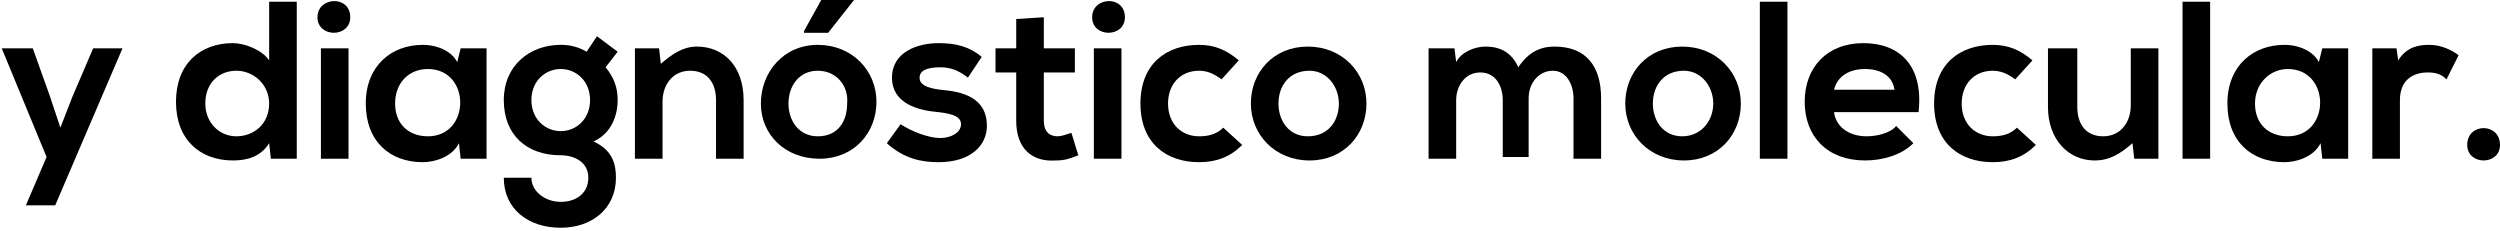 <svg version="1.1" id="welcome_svg_third" class="welcome--text" xmlns="http://www.w3.org/2000/svg" xmlns:xlink="http://www.w3.org/1999/xlink" x="0px" y="0px" viewBox="0 0 144.9 13.4" style="enable-background:new 0 0 144.9 13.4;" xml:space="preserve">
	<g>
		<path d="M7.1,2.8l-3.9,9.1H1.5l1.2-2.8L0.1,2.8h1.8l1,2.8l0.6,1.8l0.7-1.8l1.2-2.8H7.1z"/>
		<path d="M17.2,0.1v9.1h-1.5l-0.1-0.9c-0.5,0.8-1.3,1-2.1,1c-1.9,0-3.3-1.2-3.3-3.4c0-2.2,1.4-3.4,3.3-3.4c0.7,0,1.7,0.4,2.1,1V0.1 H17.2z M11.9,6c0,1.1,0.8,1.9,1.8,1.9c1,0,1.9-0.7,1.9-1.9c0-1.1-0.9-1.9-1.9-1.9C12.7,4.1,11.9,4.8,11.9,6z"/>
		<path d="M20.3,1c0,1.2-1.9,1.2-1.9,0S20.3-0.3,20.3,1z M18.6,2.8v6.4h1.6V2.8H18.6z"/>
		<path d="M26.7,2.8h1.5v6.4h-1.5l-0.1-0.9c-0.4,0.8-1.4,1.1-2.1,1.1c-1.9,0-3.3-1.2-3.3-3.4c0-2.2,1.5-3.4,3.3-3.4 c0.9,0,1.7,0.4,2,1L26.7,2.8z M22.9,6c0,1.2,0.8,1.9,1.9,1.9c2.5,0,2.5-3.9,0-3.9C23.7,4,22.9,4.8,22.9,6z"/>
		<path d="M34.6,2.1L35.8,3l-0.7,0.9c0.5,0.6,0.7,1.2,0.7,1.9c0,0.8-0.3,1.9-1.4,2.4c1.1,0.5,1.3,1.3,1.3,2.1c0,1.8-1.4,2.9-3.2,2.9 c-1.9,0-3.3-1.1-3.3-2.9h1.6c0,0.8,0.8,1.4,1.7,1.4c0.9,0,1.6-0.5,1.6-1.4c0-0.9-0.8-1.3-1.6-1.3c-2,0-3.3-1.2-3.3-3.2 s1.5-3.2,3.3-3.2c0.5,0,1,0.1,1.5,0.4L34.6,2.1z M30.8,5.8c0,1.1,0.8,1.8,1.7,1.8c0.9,0,1.7-0.7,1.7-1.8S33.4,4,32.5,4 C31.6,4,30.8,4.7,30.8,5.8z"/>
		<path d="M41.5,9.2V5.8c0-1-0.5-1.7-1.5-1.7c-1,0-1.6,0.8-1.6,1.8v3.3h-1.6V2.8h1.4l0.1,0.9c0.7-0.6,1.3-1,2.1-1 c1.5,0,2.7,1.1,2.7,3.1v3.4H41.5z"/>
		<path d="M47.4,2.6c2,0,3.4,1.5,3.4,3.3c0,1.8-1.3,3.3-3.3,3.3S44.1,7.8,44.1,6C44.1,4.2,45.4,2.6,47.4,2.6z M47.4,4.1 c-1.1,0-1.7,0.9-1.7,1.9c0,1,0.6,1.9,1.7,1.9c1.2,0,1.7-0.9,1.7-1.9C49.2,5,48.5,4.1,47.4,4.1z M49.5,0h-1.9l-1,1.8v0.1h1.4L49.5,0 L49.5,0z"/>
		<path d="M56.1,4.5c-0.5-0.4-1-0.6-1.6-0.6c-0.8,0-1.2,0.2-1.2,0.6c0,0.4,0.4,0.6,1.2,0.7c1.2,0.1,2.7,0.4,2.7,2.1 c0,1.1-0.9,2.1-2.8,2.1c-1,0-2-0.2-3-1.1l0.8-1.1C52.8,7.6,53.8,8,54.5,8c0.6,0,1.2-0.3,1.2-0.8c0-0.4-0.4-0.6-1.3-0.7 c-1.2-0.1-2.7-0.5-2.7-2c0-1.5,1.5-2,2.7-2c1,0,1.8,0.2,2.5,0.8L56.1,4.5z"/>
		<path d="M60.5,1v1.8h1.8v1.4h-1.8v2.8c0,0.6,0.3,0.9,0.8,0.9c0.2,0,0.5-0.1,0.8-0.2L62.5,9c-0.5,0.2-0.8,0.3-1.3,0.3 c-1.4,0.1-2.3-0.7-2.3-2.3V4.2h-1.2V2.8h1.2V1.1L60.5,1z"/>
		<path d="M65.2,1c0,1.2-1.9,1.2-1.9,0S65.2-0.3,65.2,1z M63.4,2.8v6.4H65V2.8H63.4z"/>
		<path d="M72,8.4c-0.7,0.7-1.5,1-2.5,1c-1.9,0-3.4-1.1-3.4-3.4c0-2.3,1.5-3.4,3.4-3.4c0.9,0,1.6,0.3,2.3,0.9l-1,1.1 c-0.4-0.3-0.8-0.5-1.3-0.5c-1.1,0-1.8,0.8-1.8,1.9c0,1.2,0.8,1.9,1.8,1.9c0.5,0,1-0.1,1.4-0.5L72,8.4z"/>
		<path d="M79.2,6c0,1.8-1.3,3.3-3.3,3.3S72.5,7.8,72.5,6c0-1.8,1.3-3.3,3.3-3.3S79.2,4.2,79.2,6z M74.1,6c0,1,0.6,1.9,1.7,1.9 C77,7.9,77.6,7,77.6,6c0-1-0.7-1.9-1.7-1.9C74.7,4.1,74.1,5,74.1,6z"/>
		<path d="M87.1,9.2V5.8c0-0.8-0.4-1.6-1.3-1.6c-0.9,0-1.4,0.8-1.4,1.6v3.4h-1.6V2.8h1.5l0.1,0.8c0.3-0.6,1.1-0.9,1.7-0.9 c0.8,0,1.5,0.3,1.9,1.2c0.6-0.9,1.3-1.2,2.1-1.2c1.8,0,2.7,1.1,2.7,3v3.5h-1.6V5.7c0-0.8-0.4-1.6-1.2-1.6s-1.4,0.7-1.4,1.6v3.4 H87.1z"/>
		<path d="M100.9,6c0,1.8-1.3,3.3-3.3,3.3S94.2,7.8,94.2,6c0-1.8,1.3-3.3,3.3-3.3S100.9,4.2,100.9,6z M95.8,6c0,1,0.6,1.9,1.7,1.9 S99.3,7,99.3,6c0-1-0.7-1.9-1.7-1.9C96.4,4.1,95.8,5,95.8,6z"/>
		<path d="M103.6,0.1v9.1H102V0.1H103.6z"/>
		<path d="M106.3,6.5c0.1,0.8,0.8,1.4,1.9,1.4c0.6,0,1.4-0.2,1.7-0.6l1,1c-0.7,0.7-1.8,1-2.8,1c-2.2,0-3.5-1.4-3.5-3.4 c0-2,1.3-3.4,3.4-3.4c2.1,0,3.5,1.3,3.2,4H106.3z M109.8,5.2C109.7,4.4,109,4,108.1,4c-0.9,0-1.6,0.4-1.8,1.2H109.8z"/>
		<path d="M118,8.4c-0.7,0.7-1.5,1-2.5,1c-1.9,0-3.4-1.1-3.4-3.4c0-2.3,1.5-3.4,3.4-3.4c0.9,0,1.6,0.3,2.3,0.9l-1,1.1 c-0.4-0.3-0.8-0.5-1.3-0.5c-1.1,0-1.8,0.8-1.8,1.9c0,1.2,0.8,1.9,1.8,1.9c0.5,0,1-0.1,1.4-0.5L118,8.4z"/>
		<path d="M120.4,2.8v3.4c0,1,0.5,1.7,1.5,1.7c1,0,1.6-0.8,1.6-1.8V2.8h1.6v6.4h-1.4l-0.1-0.9c-0.7,0.6-1.3,1-2.2,1 c-1.5,0-2.7-1.2-2.7-3.1V2.8H120.4z"/>
		<path d="M128.1,0.1v9.1h-1.6V0.1H128.1z"/>
		<path d="M134.6,2.8h1.5v6.4h-1.5l-0.1-0.9c-0.4,0.8-1.4,1.1-2.1,1.1c-1.9,0-3.3-1.2-3.3-3.4c0-2.2,1.5-3.4,3.3-3.4 c0.9,0,1.7,0.4,2,1L134.6,2.8z M130.7,6c0,1.2,0.8,1.9,1.9,1.9c2.5,0,2.5-3.9,0-3.9C131.6,4,130.7,4.8,130.7,6z"/>
		<path d="M138.9,2.8l0.1,0.7c0.5-0.8,1.2-0.9,1.8-0.9c0.7,0,1.3,0.3,1.7,0.6l-0.7,1.4c-0.3-0.3-0.6-0.4-1.1-0.4 c-0.8,0-1.6,0.4-1.6,1.6v3.4h-1.6V2.8H138.9z"/>
		<path d="M144.9,8.4c0,1.2-1.9,1.2-1.9,0C143,7.1,144.9,7.1,144.9,8.4z"/>
	</g>
</svg>